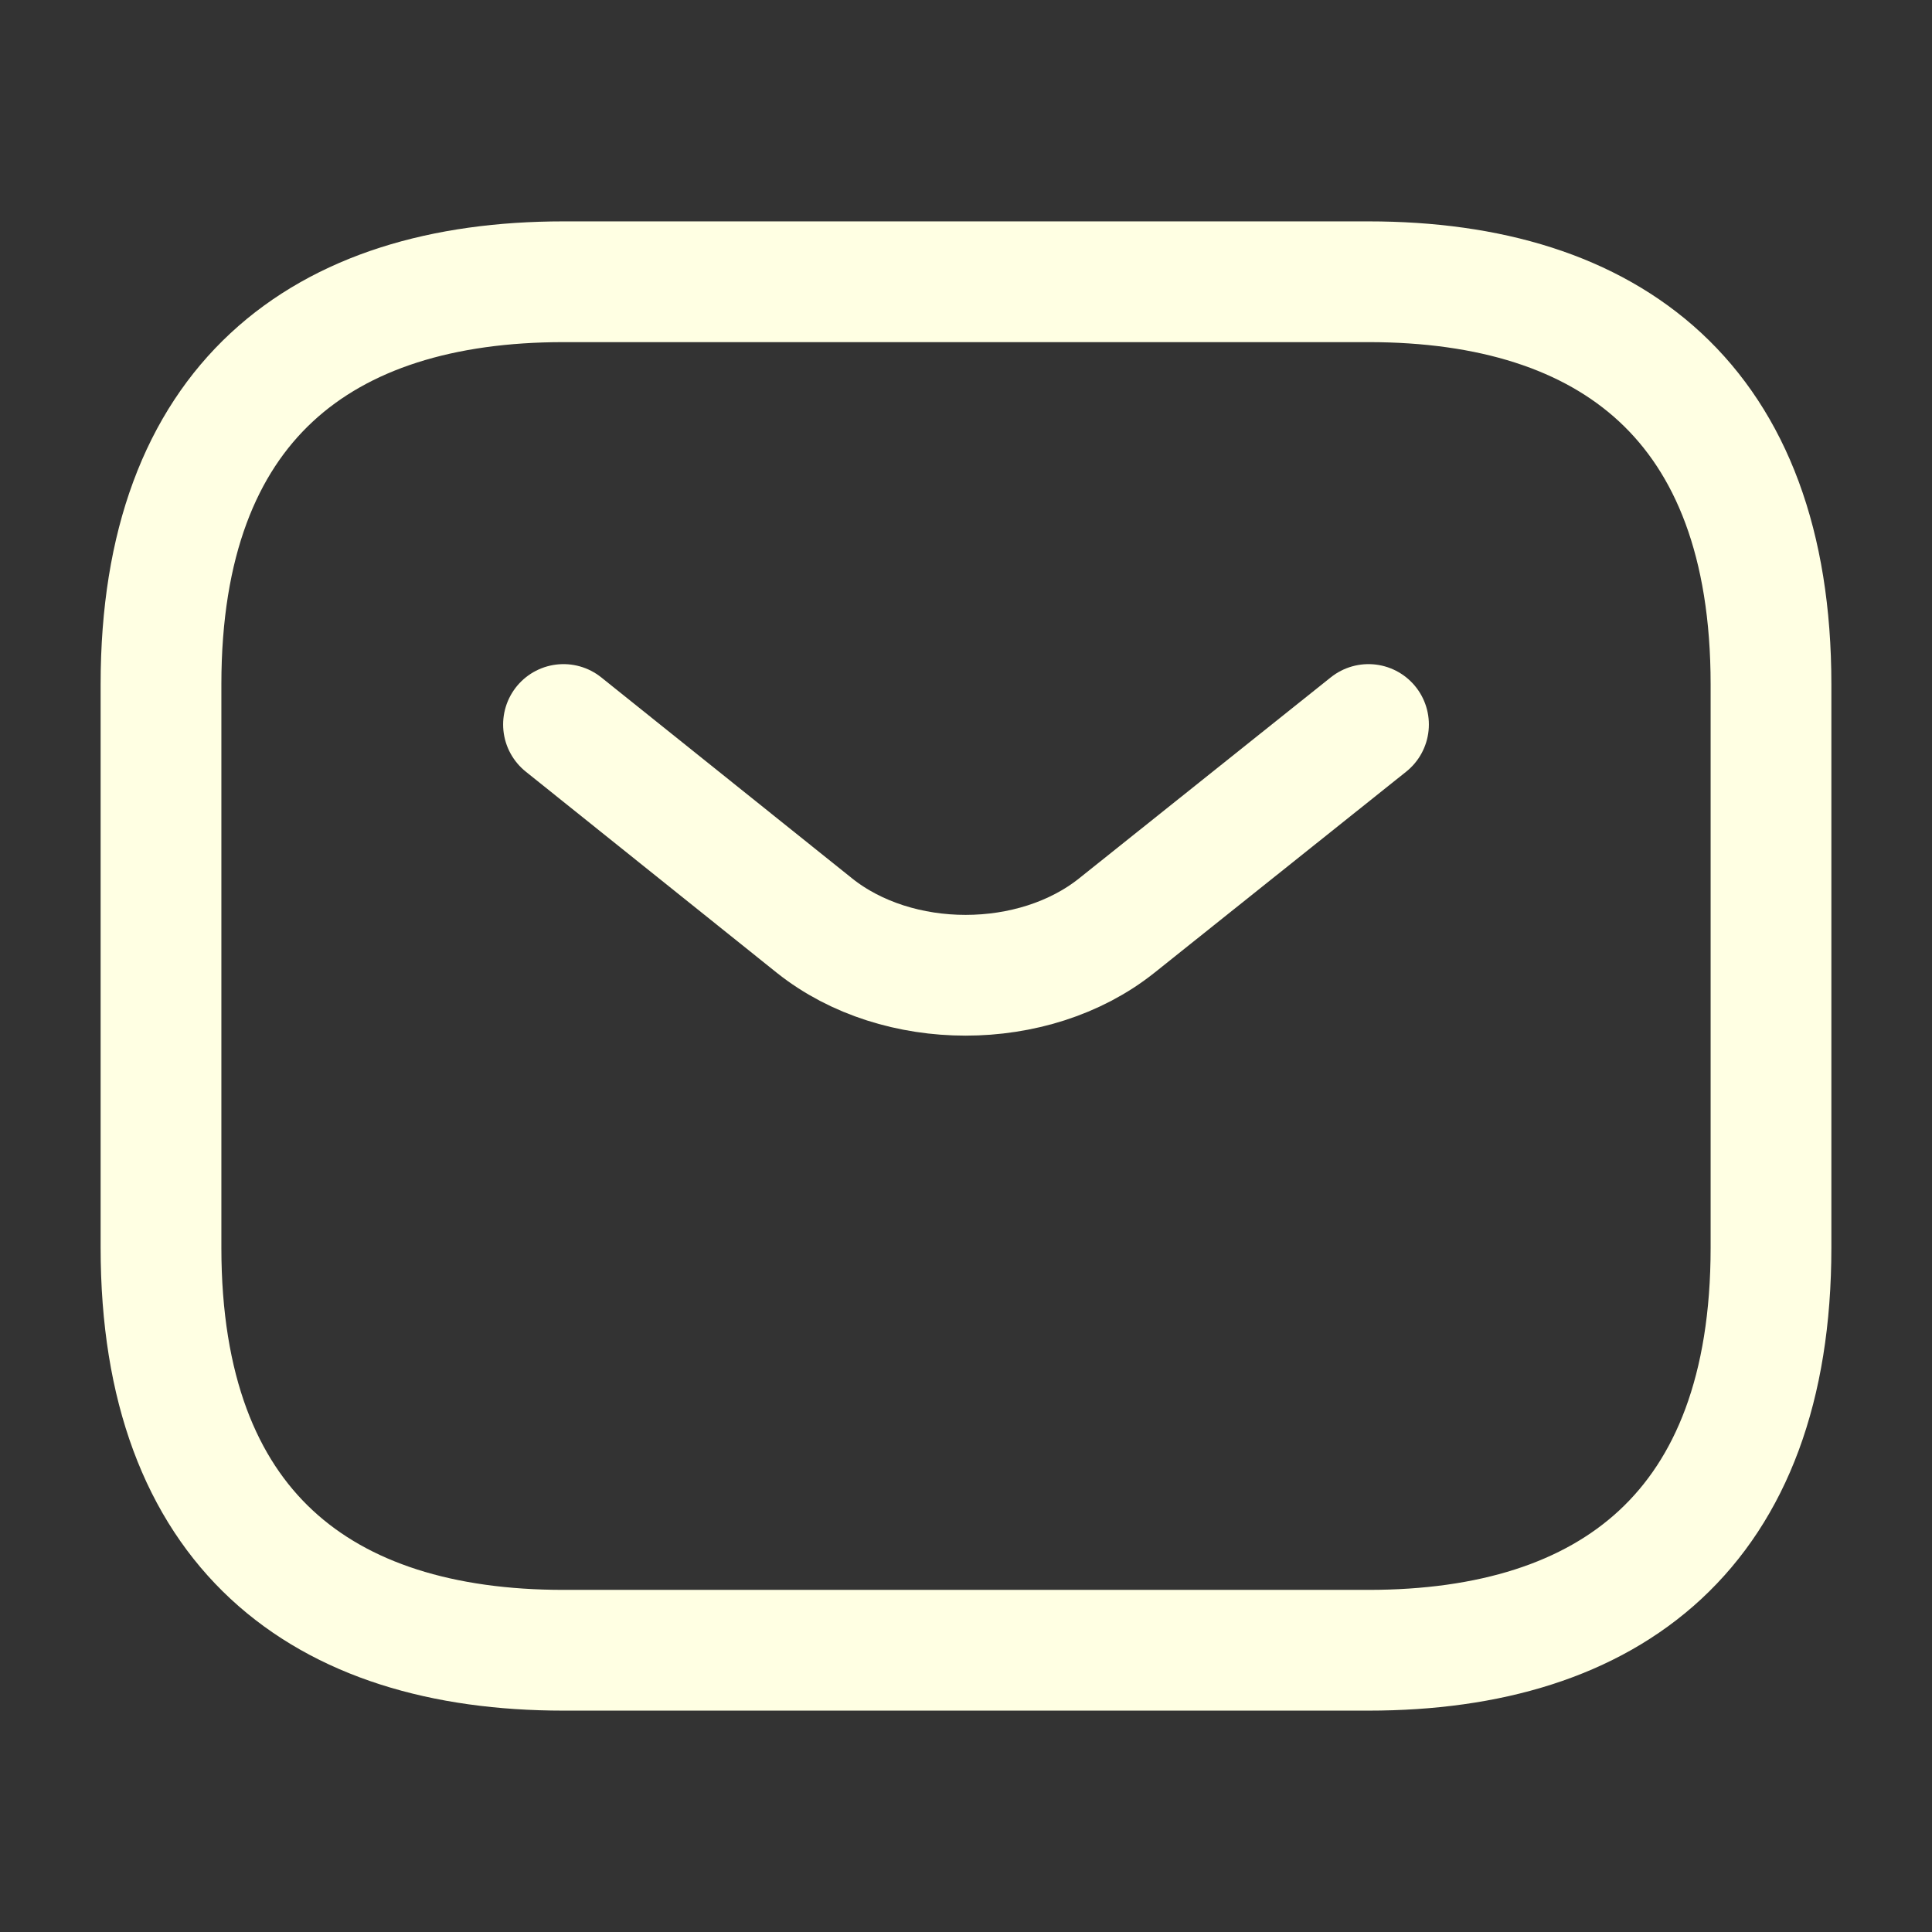<svg fill="none" height="24" viewBox="0 0 24 24" width="24" xmlns="http://www.w3.org/2000/svg"><rect x="0" y="0" width="24" height="24" fill="#333333" stroke="none"/><g stroke="#ffffe3" stroke-linecap="round" stroke-linejoin="round" stroke-miterlimit="10" stroke-width="1.5"><path d="m17 20.5h-10c-3 0-5-1.5-5-5v-7c0-3.5 2-5 5-5h10c3 0 5 1.5 5 5v7c0 3.5-2 5-5 5z"/><path d="m17 9-3.13 2.5c-1.03.82-2.72.82-3.75 0l-3.12-2.5"/></g></svg>